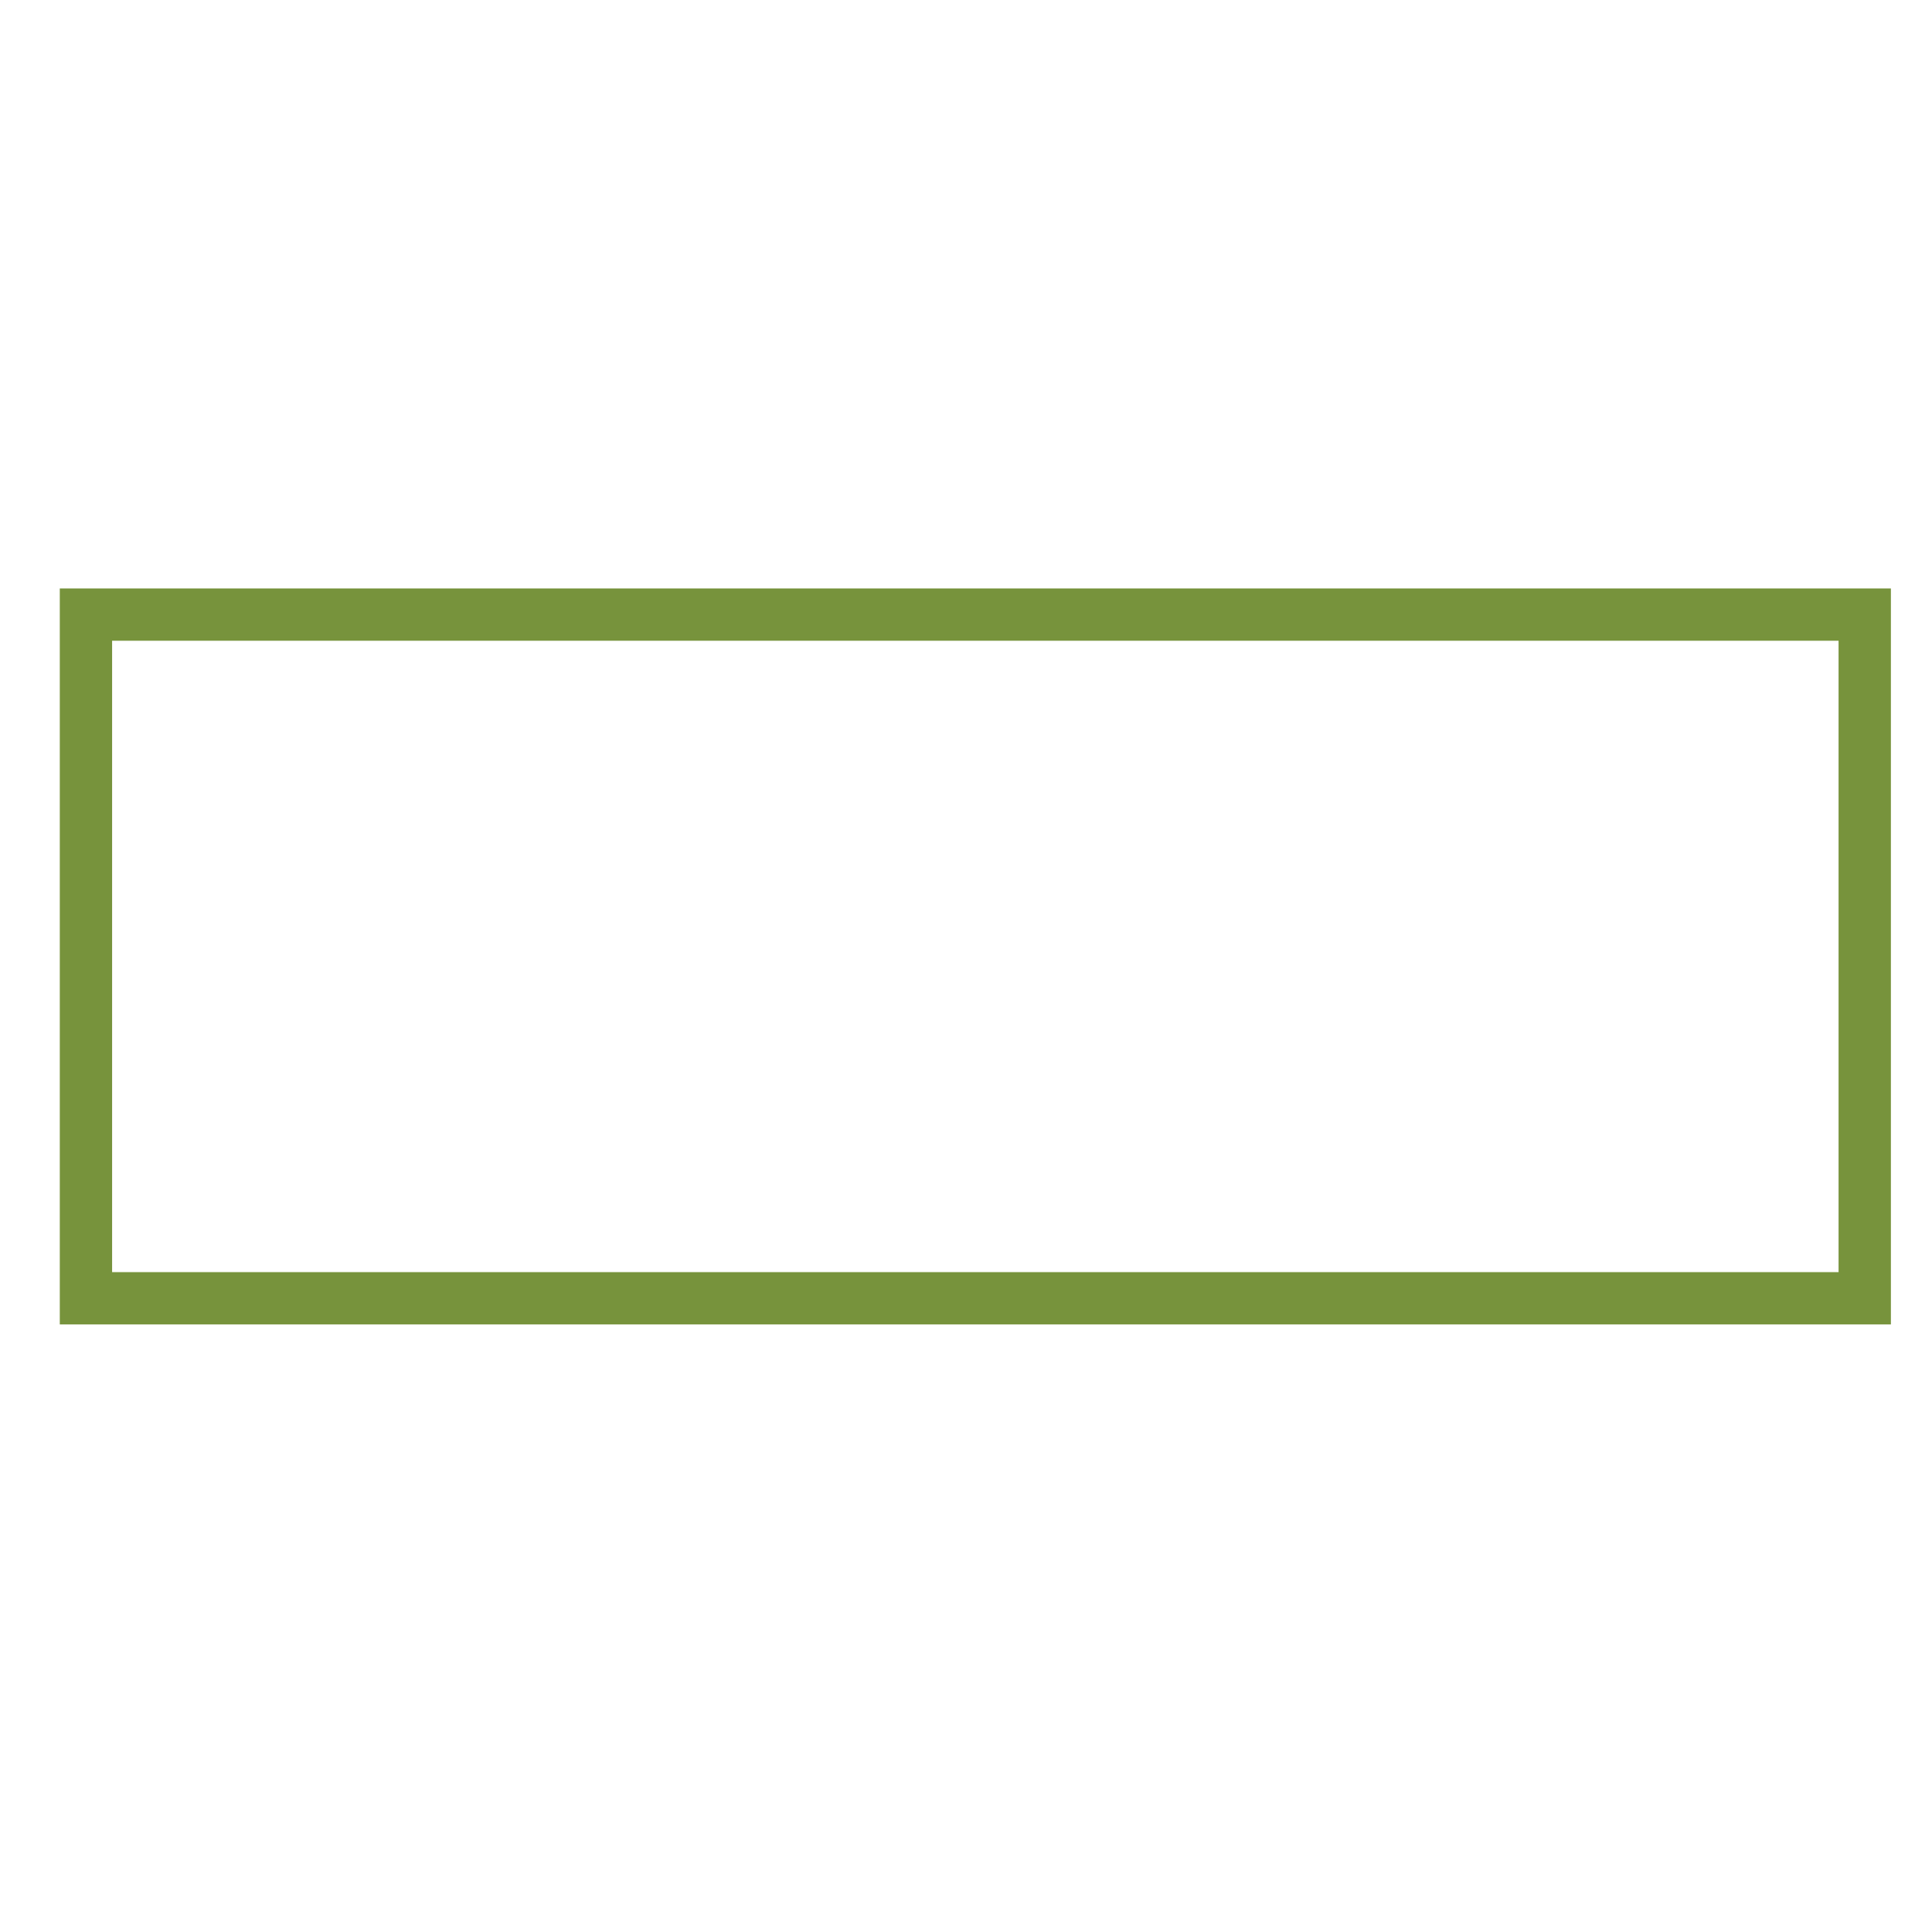 <?xml version="1.0" encoding="UTF-8" standalone="no"?>
<svg
   xmlns:dc="http://purl.org/dc/elements/1.1/"
   xmlns:cc="http://creativecommons.org/ns#"
   xmlns:rdf="http://www.w3.org/1999/02/22-rdf-syntax-ns#"
   xmlns:svg="http://www.w3.org/2000/svg"
   xmlns="http://www.w3.org/2000/svg"
   id="svg6"
   viewBox="-10 0 1034 1024"
   version="1.1">
  <defs
     id="defs10" />
  <g
     style="fill:#77933c;fill-opacity:1"
     id="g4"
     transform="matrix(1,0,0,-1,0,819)">
    <path
       style="fill:#77933c;fill-opacity:1"
       id="path2"
       d="m 22,504 h 980 V 110 H 22 V 490 Z M 50,476 V 138 h 924 v 338 z" />
  </g>
</svg>
